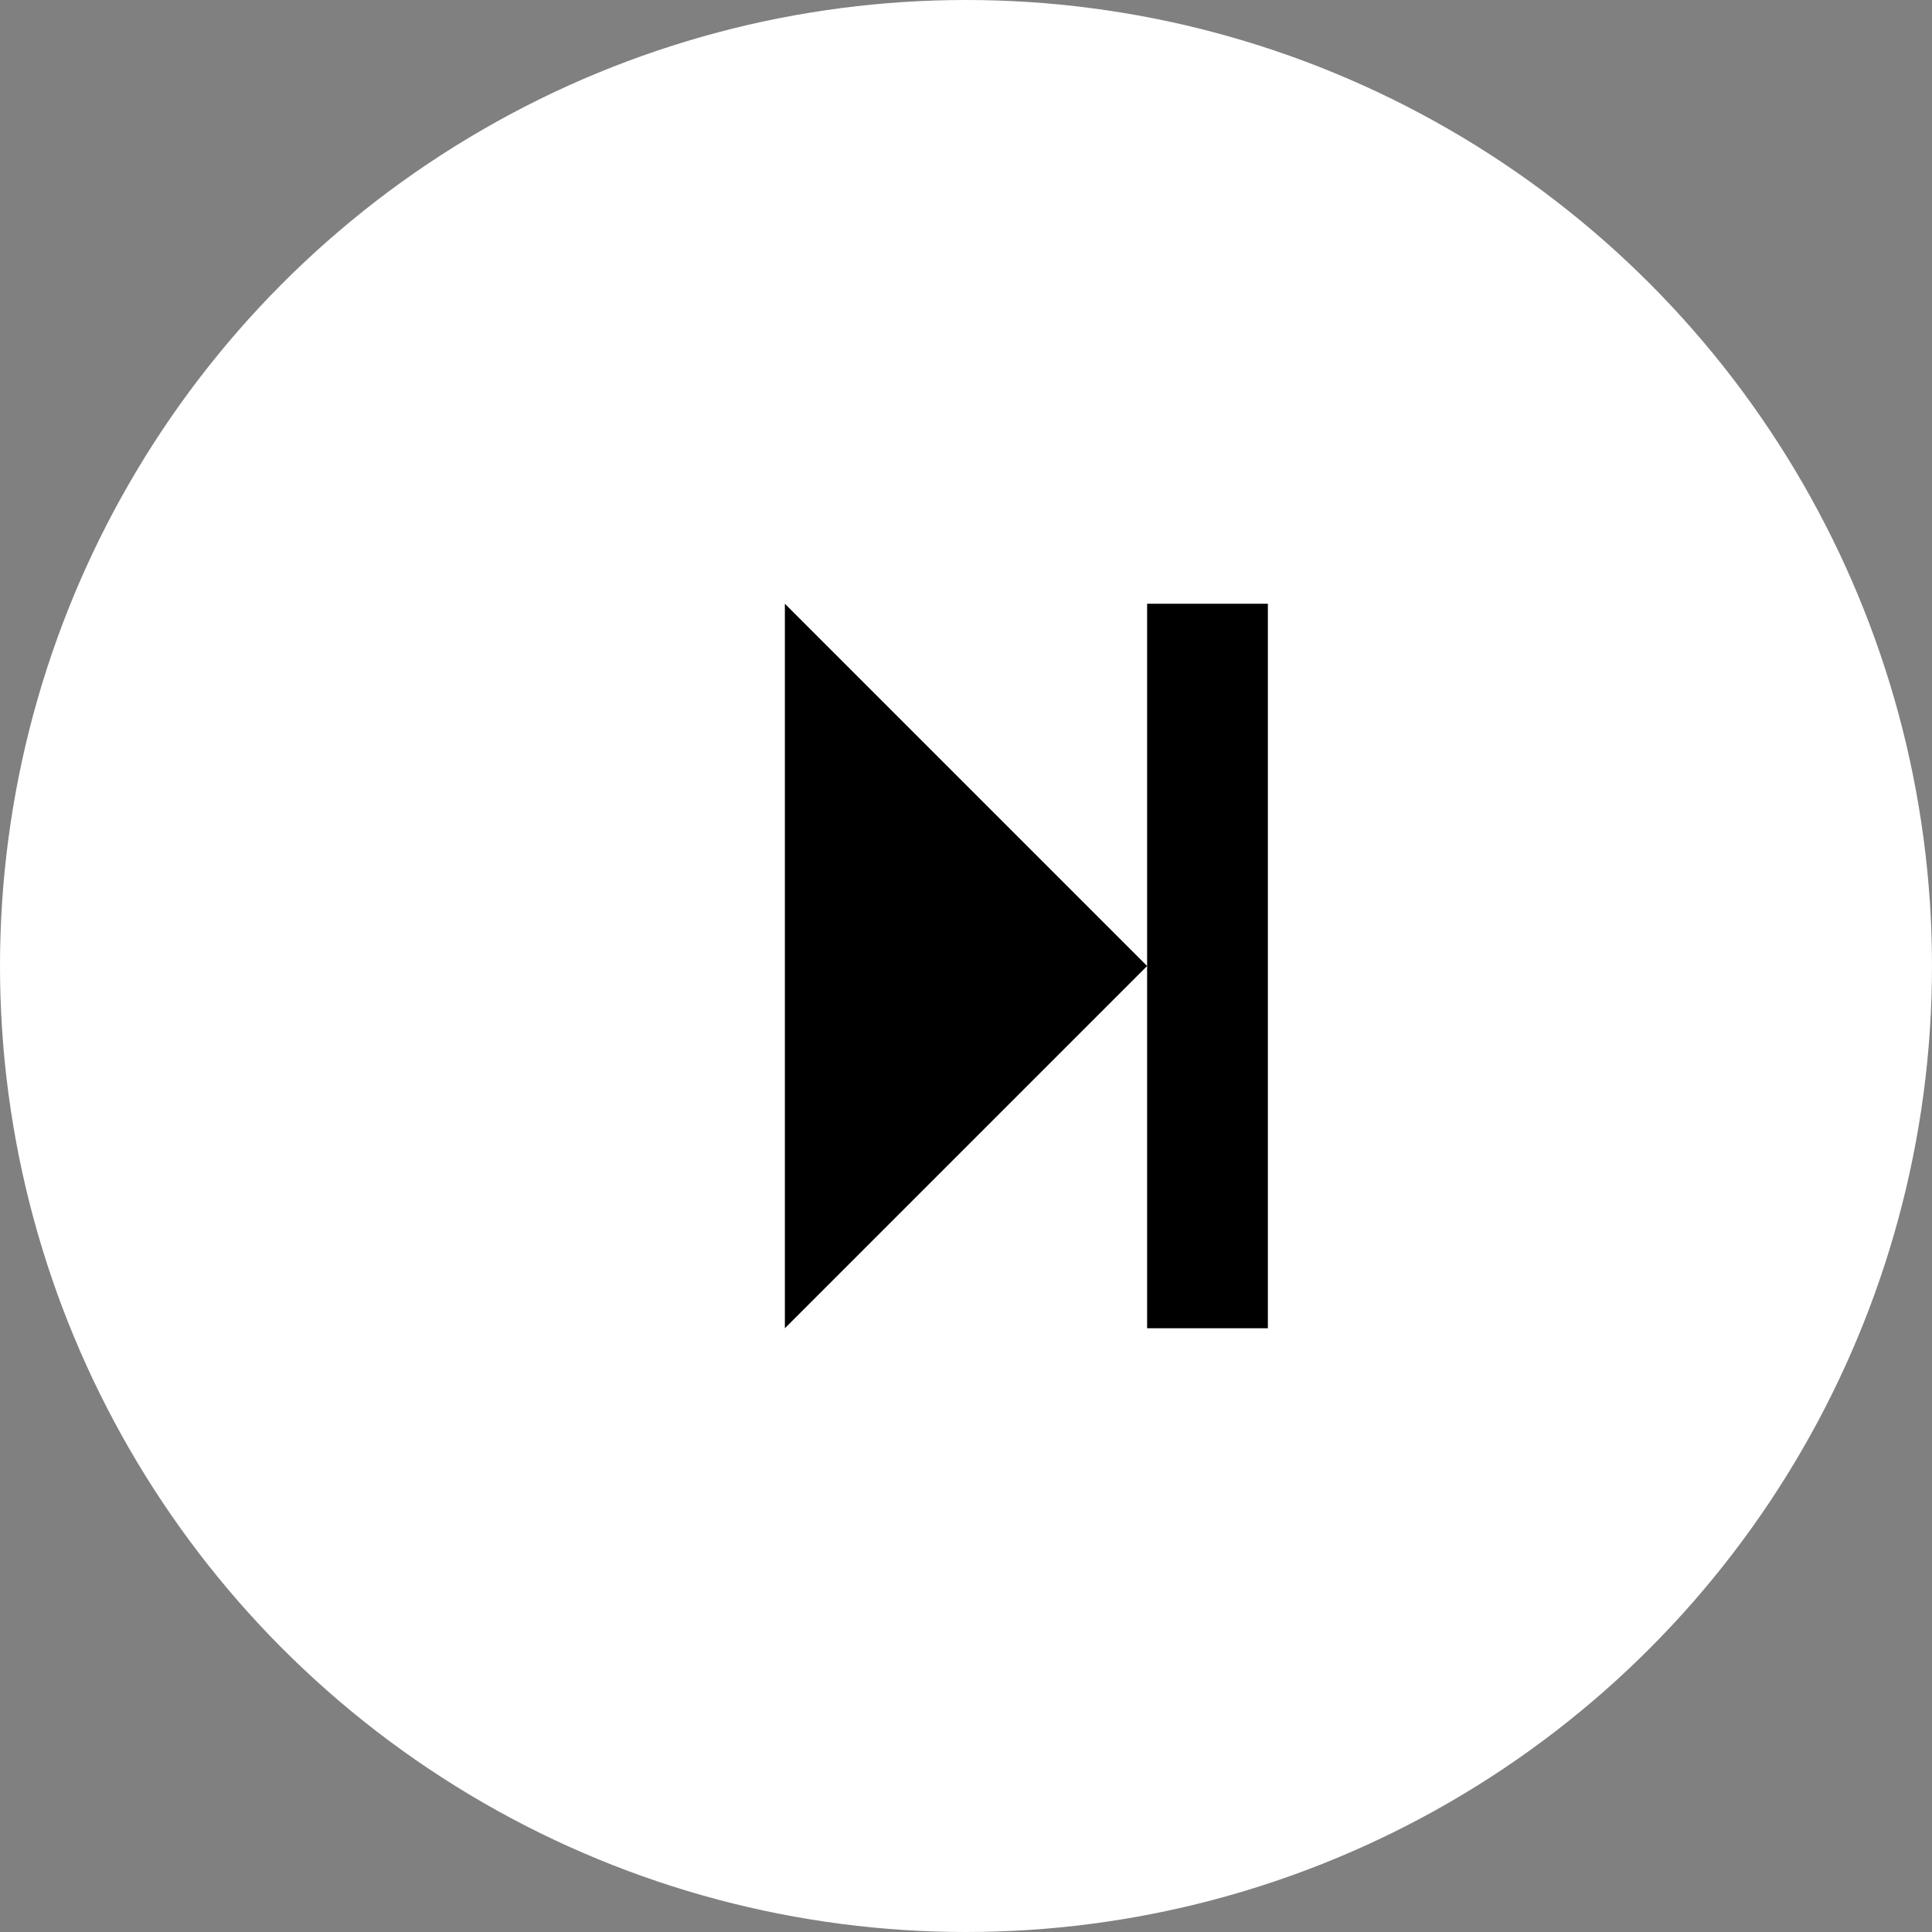 <svg width="64" height="64" viewBox="0 0 64 64" fill="none" xmlns="http://www.w3.org/2000/svg">
  <rect x="0" y="0" width="64" height="64" fill="#808080" stroke="none"/>
  <circle cx="32" cy="32" r="32" fill="white"/>
  <polygon points="26,20 38,32 26,44" fill="black"/>
  <rect x="38" y="20" width="4" height="24" fill="black"/>
</svg>